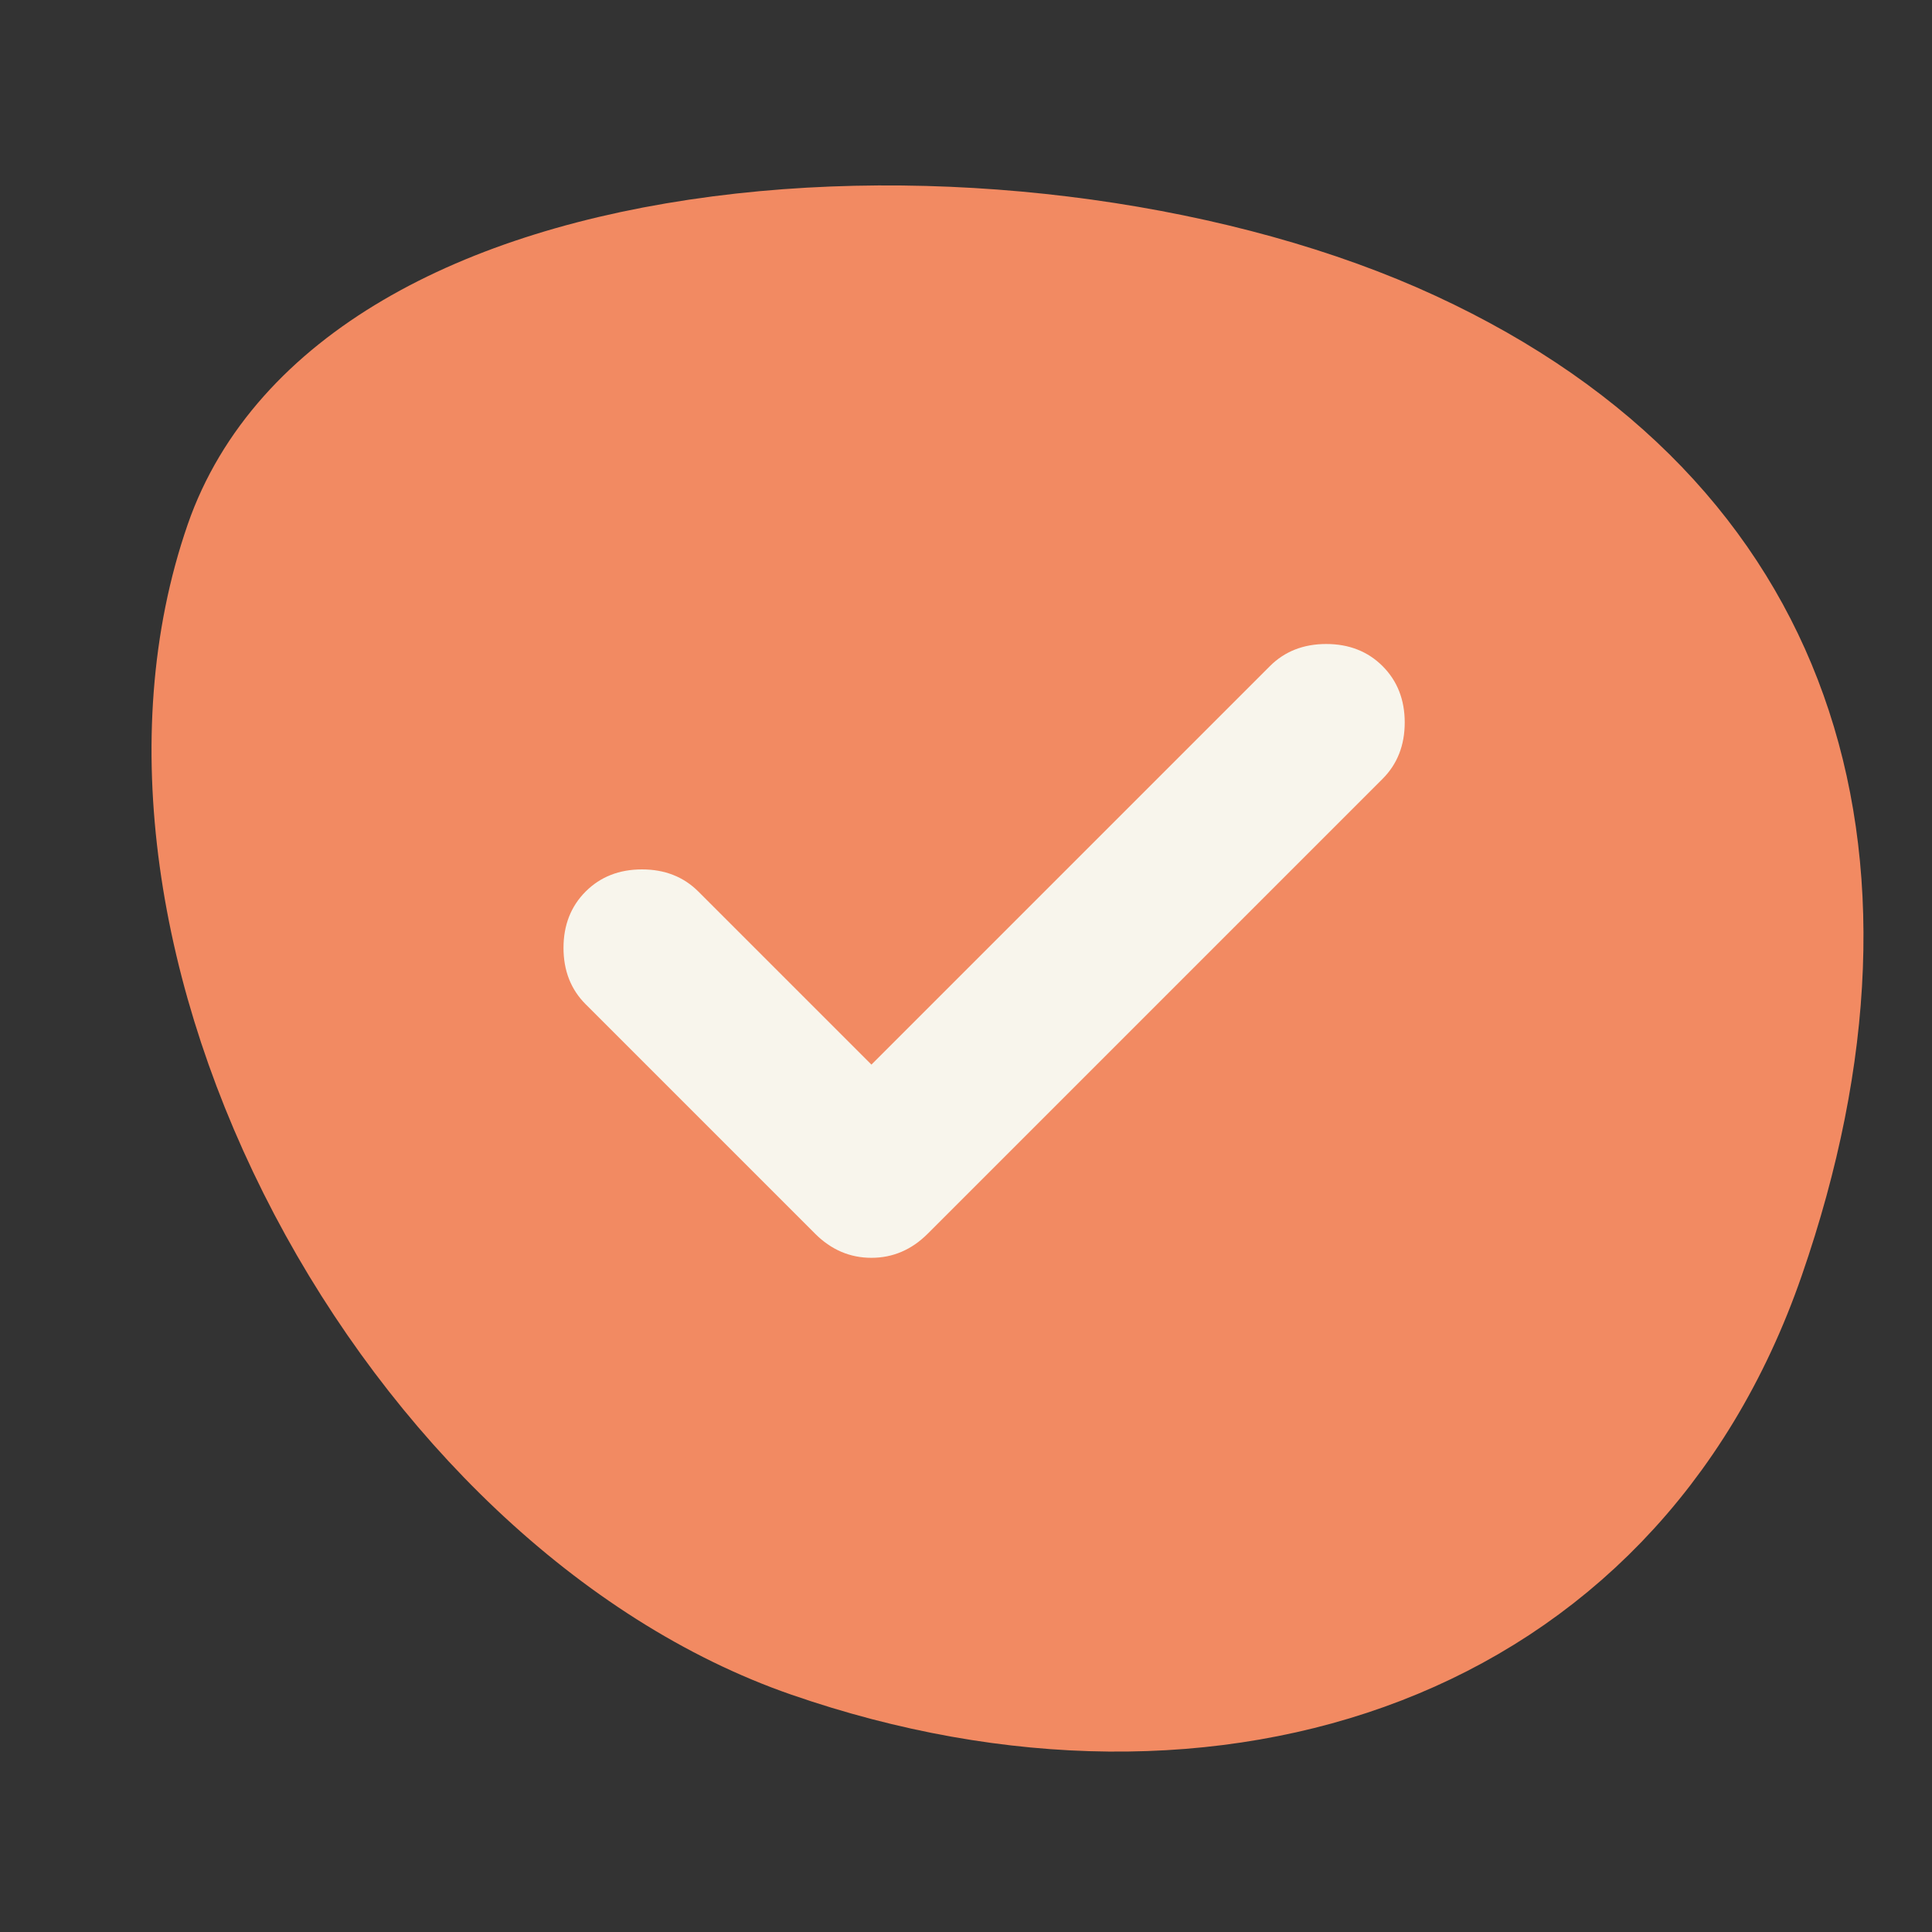 <svg width="24" height="24" viewBox="0 0 24 24" fill="none" xmlns="http://www.w3.org/2000/svg">
<rect x="0" y="0" width="24" height="24" fill="#333333" stroke="none"/>
<mask id="mask0_2442_4359" style="mask-type:alpha" maskUnits="userSpaceOnUse" x="0" y="0" width="24" height="24">
<rect width="24" height="24" fill="#F28A62"/>
</mask>
<g mask="url(#mask0_2442_4359)">
<path d="M10.161 20.108C7.812 19.295 5.65 17.2 4.292 14.619C2.933 12.035 2.477 9.153 3.276 6.844C3.913 5.003 6.039 3.814 8.983 3.431C11.867 3.056 15.134 3.527 17.414 4.583C19.679 5.631 21.065 7.161 21.71 8.969C22.362 10.794 22.301 13.024 21.437 15.519C20.616 17.891 19.017 19.43 17.047 20.192C15.057 20.962 12.625 20.961 10.161 20.108Z" fill="#F28A62" stroke="#F28A62" stroke-width="2"/>
<path d="M10.825 13.225L8.675 11.075C8.492 10.892 8.258 10.8 7.975 10.8C7.692 10.8 7.458 10.892 7.275 11.075C7.092 11.258 7 11.492 7 11.775C7 12.058 7.092 12.292 7.275 12.475L10.125 15.325C10.325 15.525 10.558 15.625 10.825 15.625C11.092 15.625 11.325 15.525 11.525 15.325L17.175 9.675C17.358 9.492 17.45 9.258 17.45 8.975C17.45 8.692 17.358 8.458 17.175 8.275C16.992 8.092 16.758 8 16.475 8C16.192 8 15.958 8.092 15.775 8.275L10.825 13.225Z" fill="#F8F5EC"/>
</g>
</svg>
